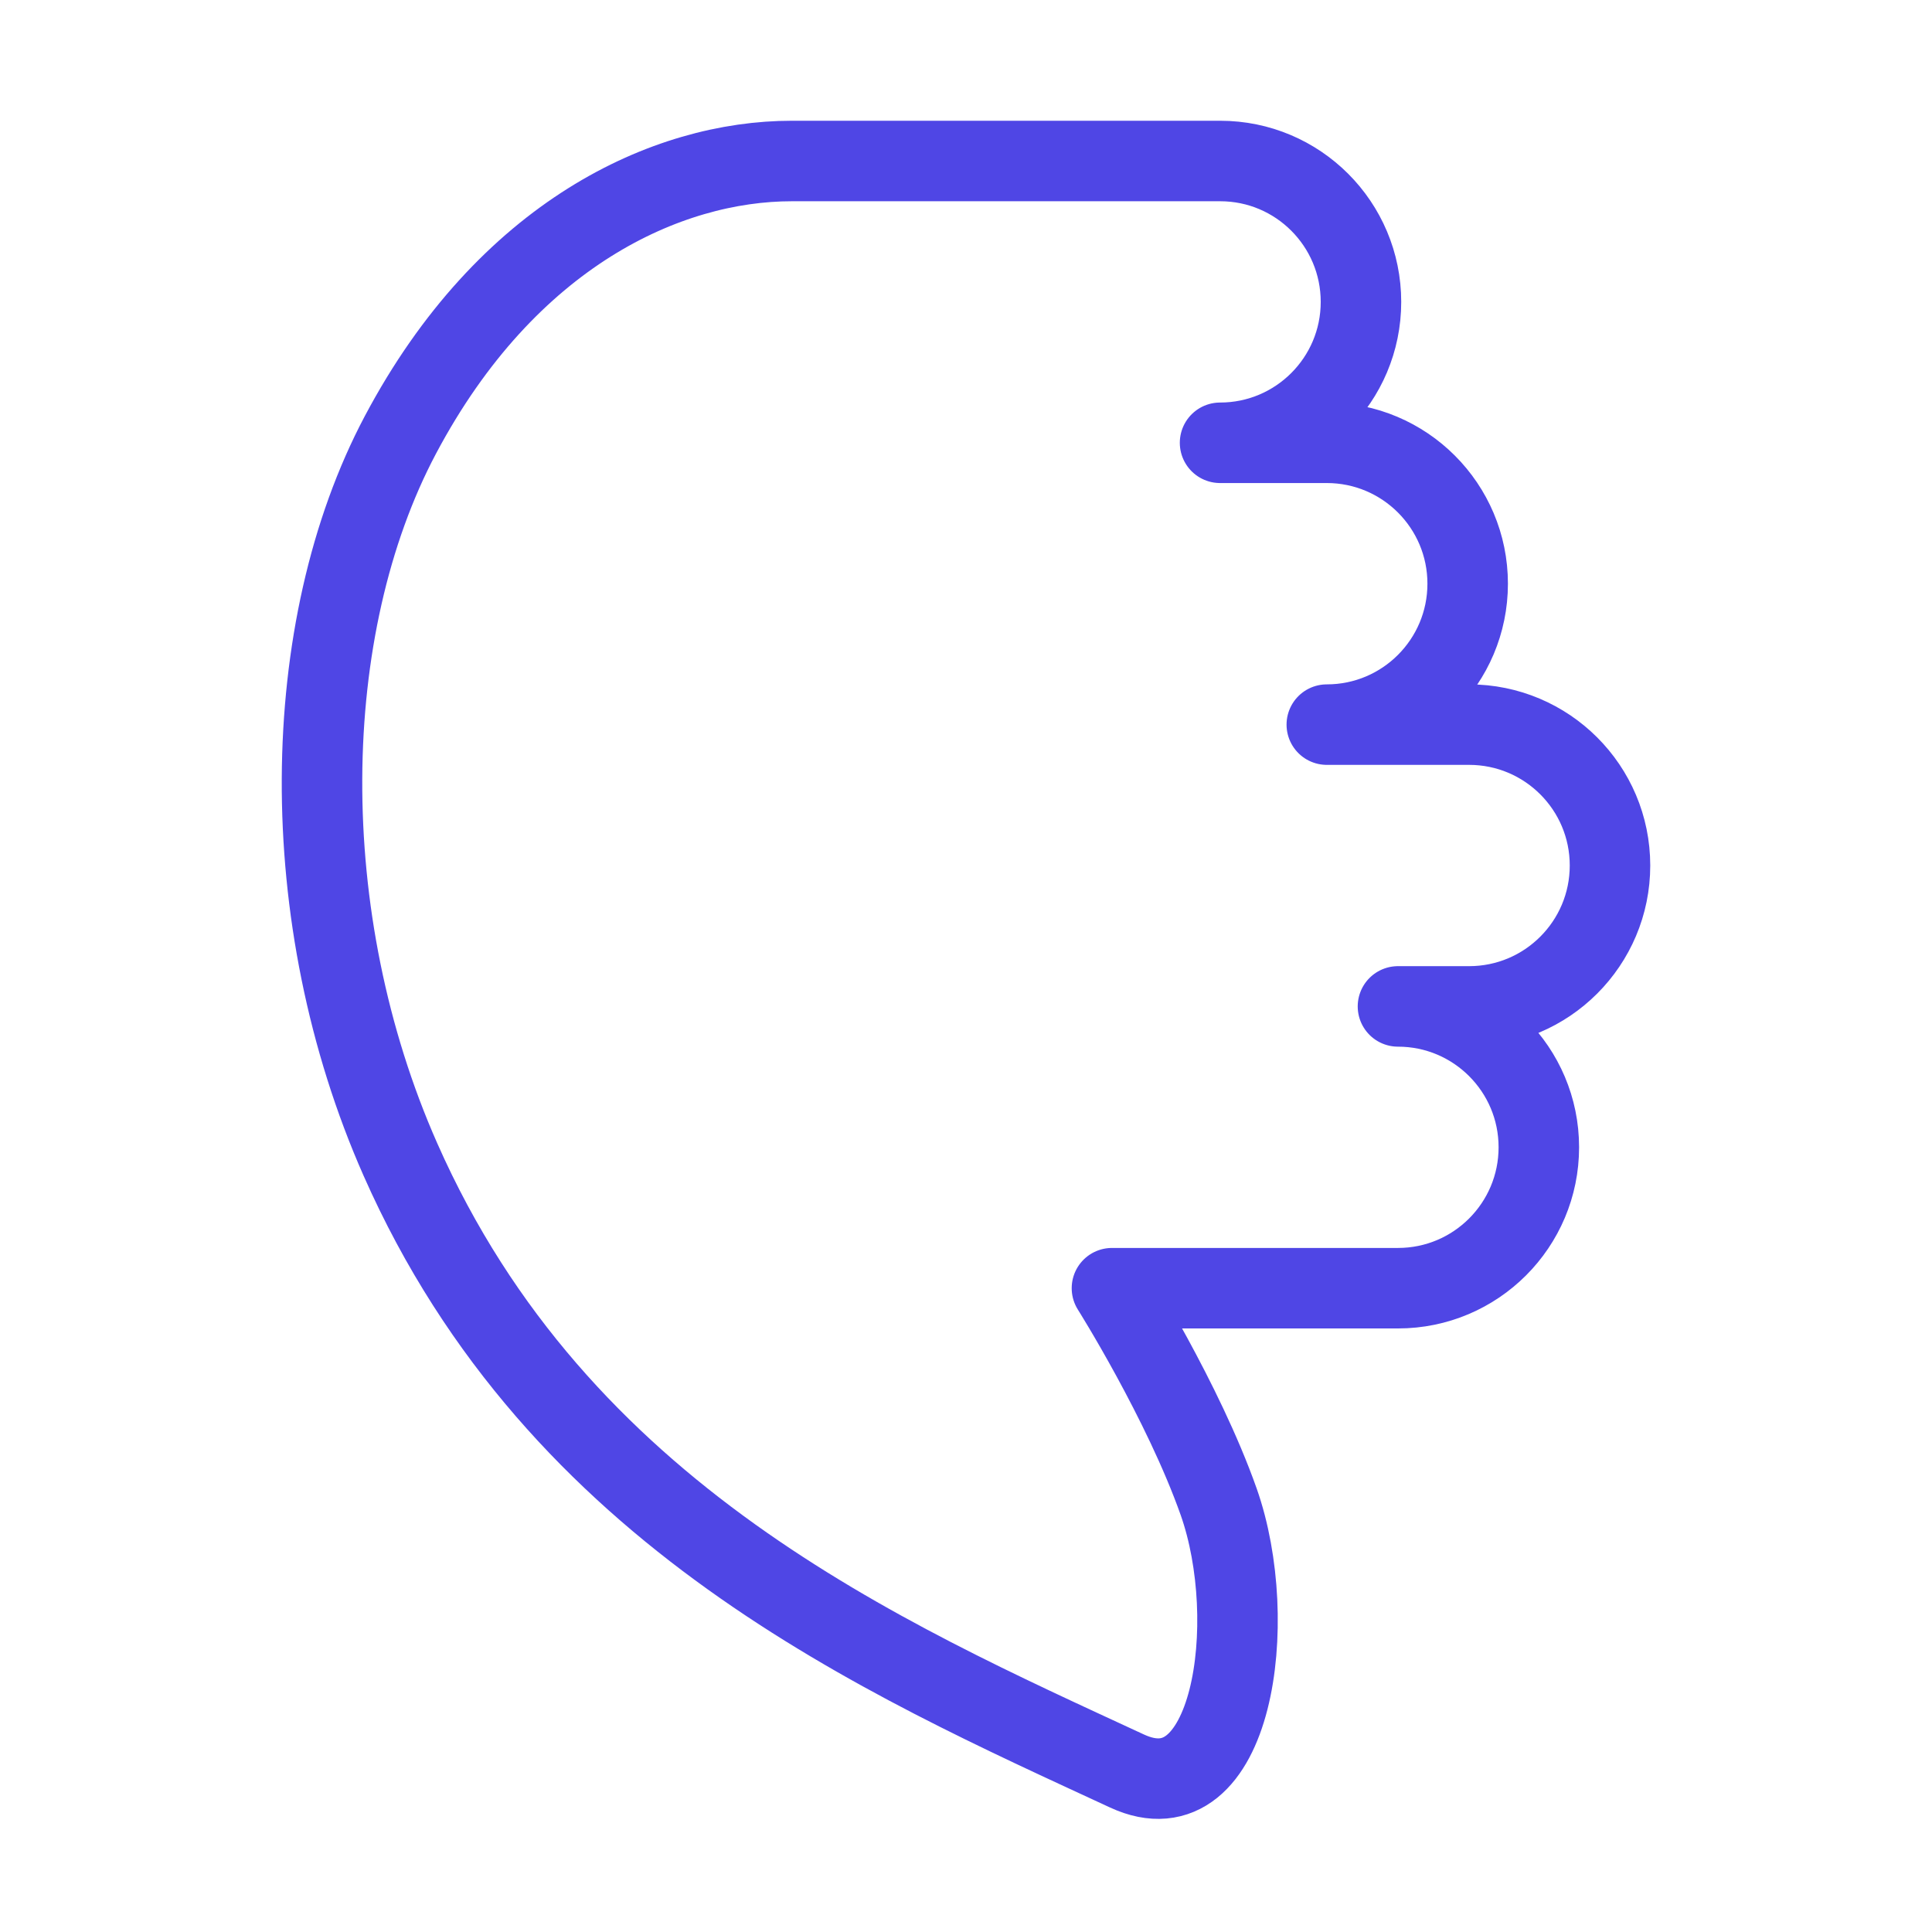 <?xml version="1.0" encoding="UTF-8"?>
<svg width="38" height="38" viewBox="0 0 48 48" fill="none" xmlns="http://www.w3.org/2000/svg">
  <path
    d="M9.948 28.807C13.869 37.681 21.933 41.19 28 44C30.632 45.219 31.328 40.283 30.277 37.309C29.393 34.808 27.626 32.005 27.626 32.005H34.732C36.665 32.005 38.232 30.438 38.232 28.504C38.232 26.571 36.665 25.004 34.732 25.004H36.499C38.433 25.004 40 23.436 40 21.503C40 19.57 38.433 18.003 36.499 18.003H32.964C34.897 18.003 36.464 16.435 36.464 14.502C36.464 12.569 34.897 11.001 32.964 11.001H30.312C32.245 11.001 33.813 9.434 33.813 7.501C33.813 5.567 32.248 4 30.315 4H19.671C16.577 4 12.6 5.803 9.948 10.804C7.406 15.598 7.296 22.806 9.948 28.807Z"
    fill="none" stroke="#4f46e5" stroke-width="2" stroke-linecap="round" stroke-linejoin="round"/>
</svg>
